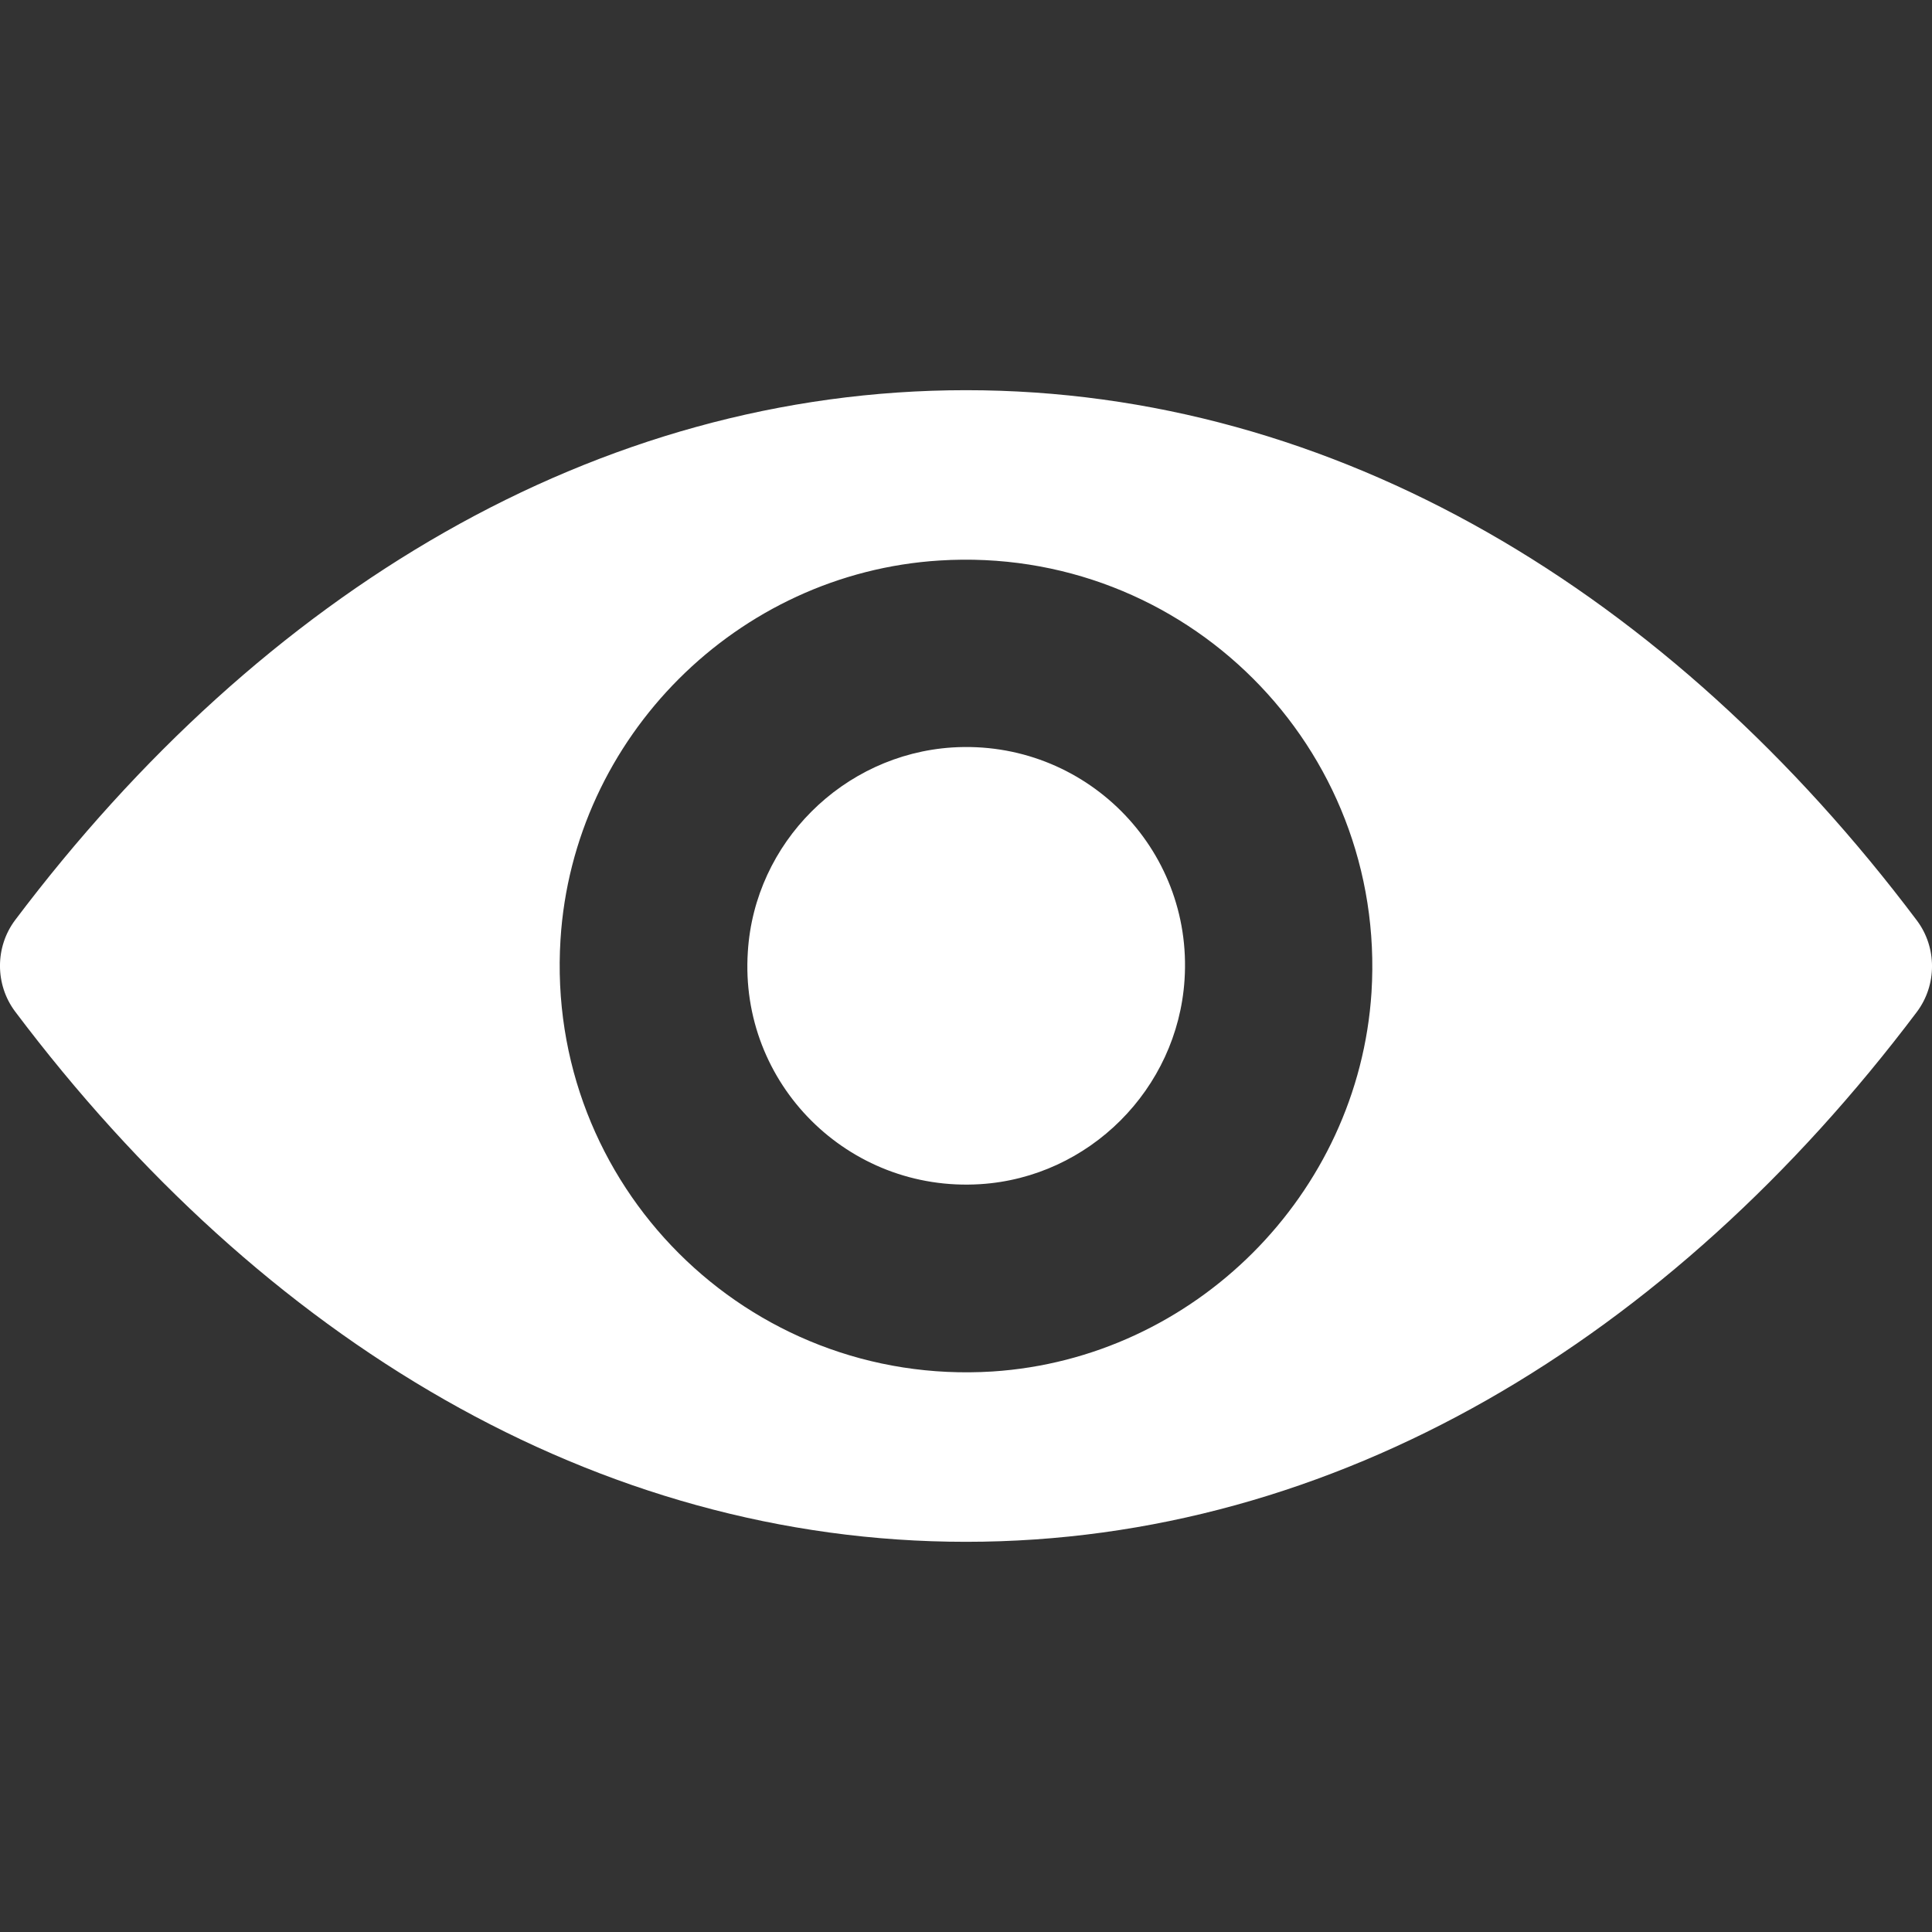 <svg width="26" height="26" viewBox="0 0 26 26" fill="none" xmlns="http://www.w3.org/2000/svg">
<rect x="0" y="0" width="26" height="26" fill="#333333" stroke="none"/>
<g clip-path="url(#clip0_1004_191)">
<path d="M13 5.251C8.032 5.251 3.528 7.969 0.203 12.383C-0.068 12.745 -0.068 13.25 0.203 13.612C3.528 18.031 8.032 20.749 13 20.749C17.968 20.749 22.472 18.031 25.797 13.617C26.068 13.255 26.068 12.75 25.797 12.388C22.472 7.969 17.968 5.251 13 5.251ZM13.356 18.457C10.059 18.664 7.336 15.946 7.543 12.644C7.713 9.92 9.921 7.713 12.644 7.543C15.941 7.336 18.664 10.053 18.457 13.356C18.281 16.074 16.074 18.281 13.356 18.457ZM13.191 15.936C11.415 16.047 9.947 14.585 10.064 12.809C10.155 11.341 11.346 10.155 12.814 10.059C14.59 9.947 16.058 11.41 15.941 13.186C15.845 14.659 14.654 15.845 13.191 15.936Z" fill="white"/>
</g>
<defs>
<clipPath id="clip0_1004_191">
<rect width="26" height="26" fill="white"/>
</clipPath>
</defs>
</svg>
